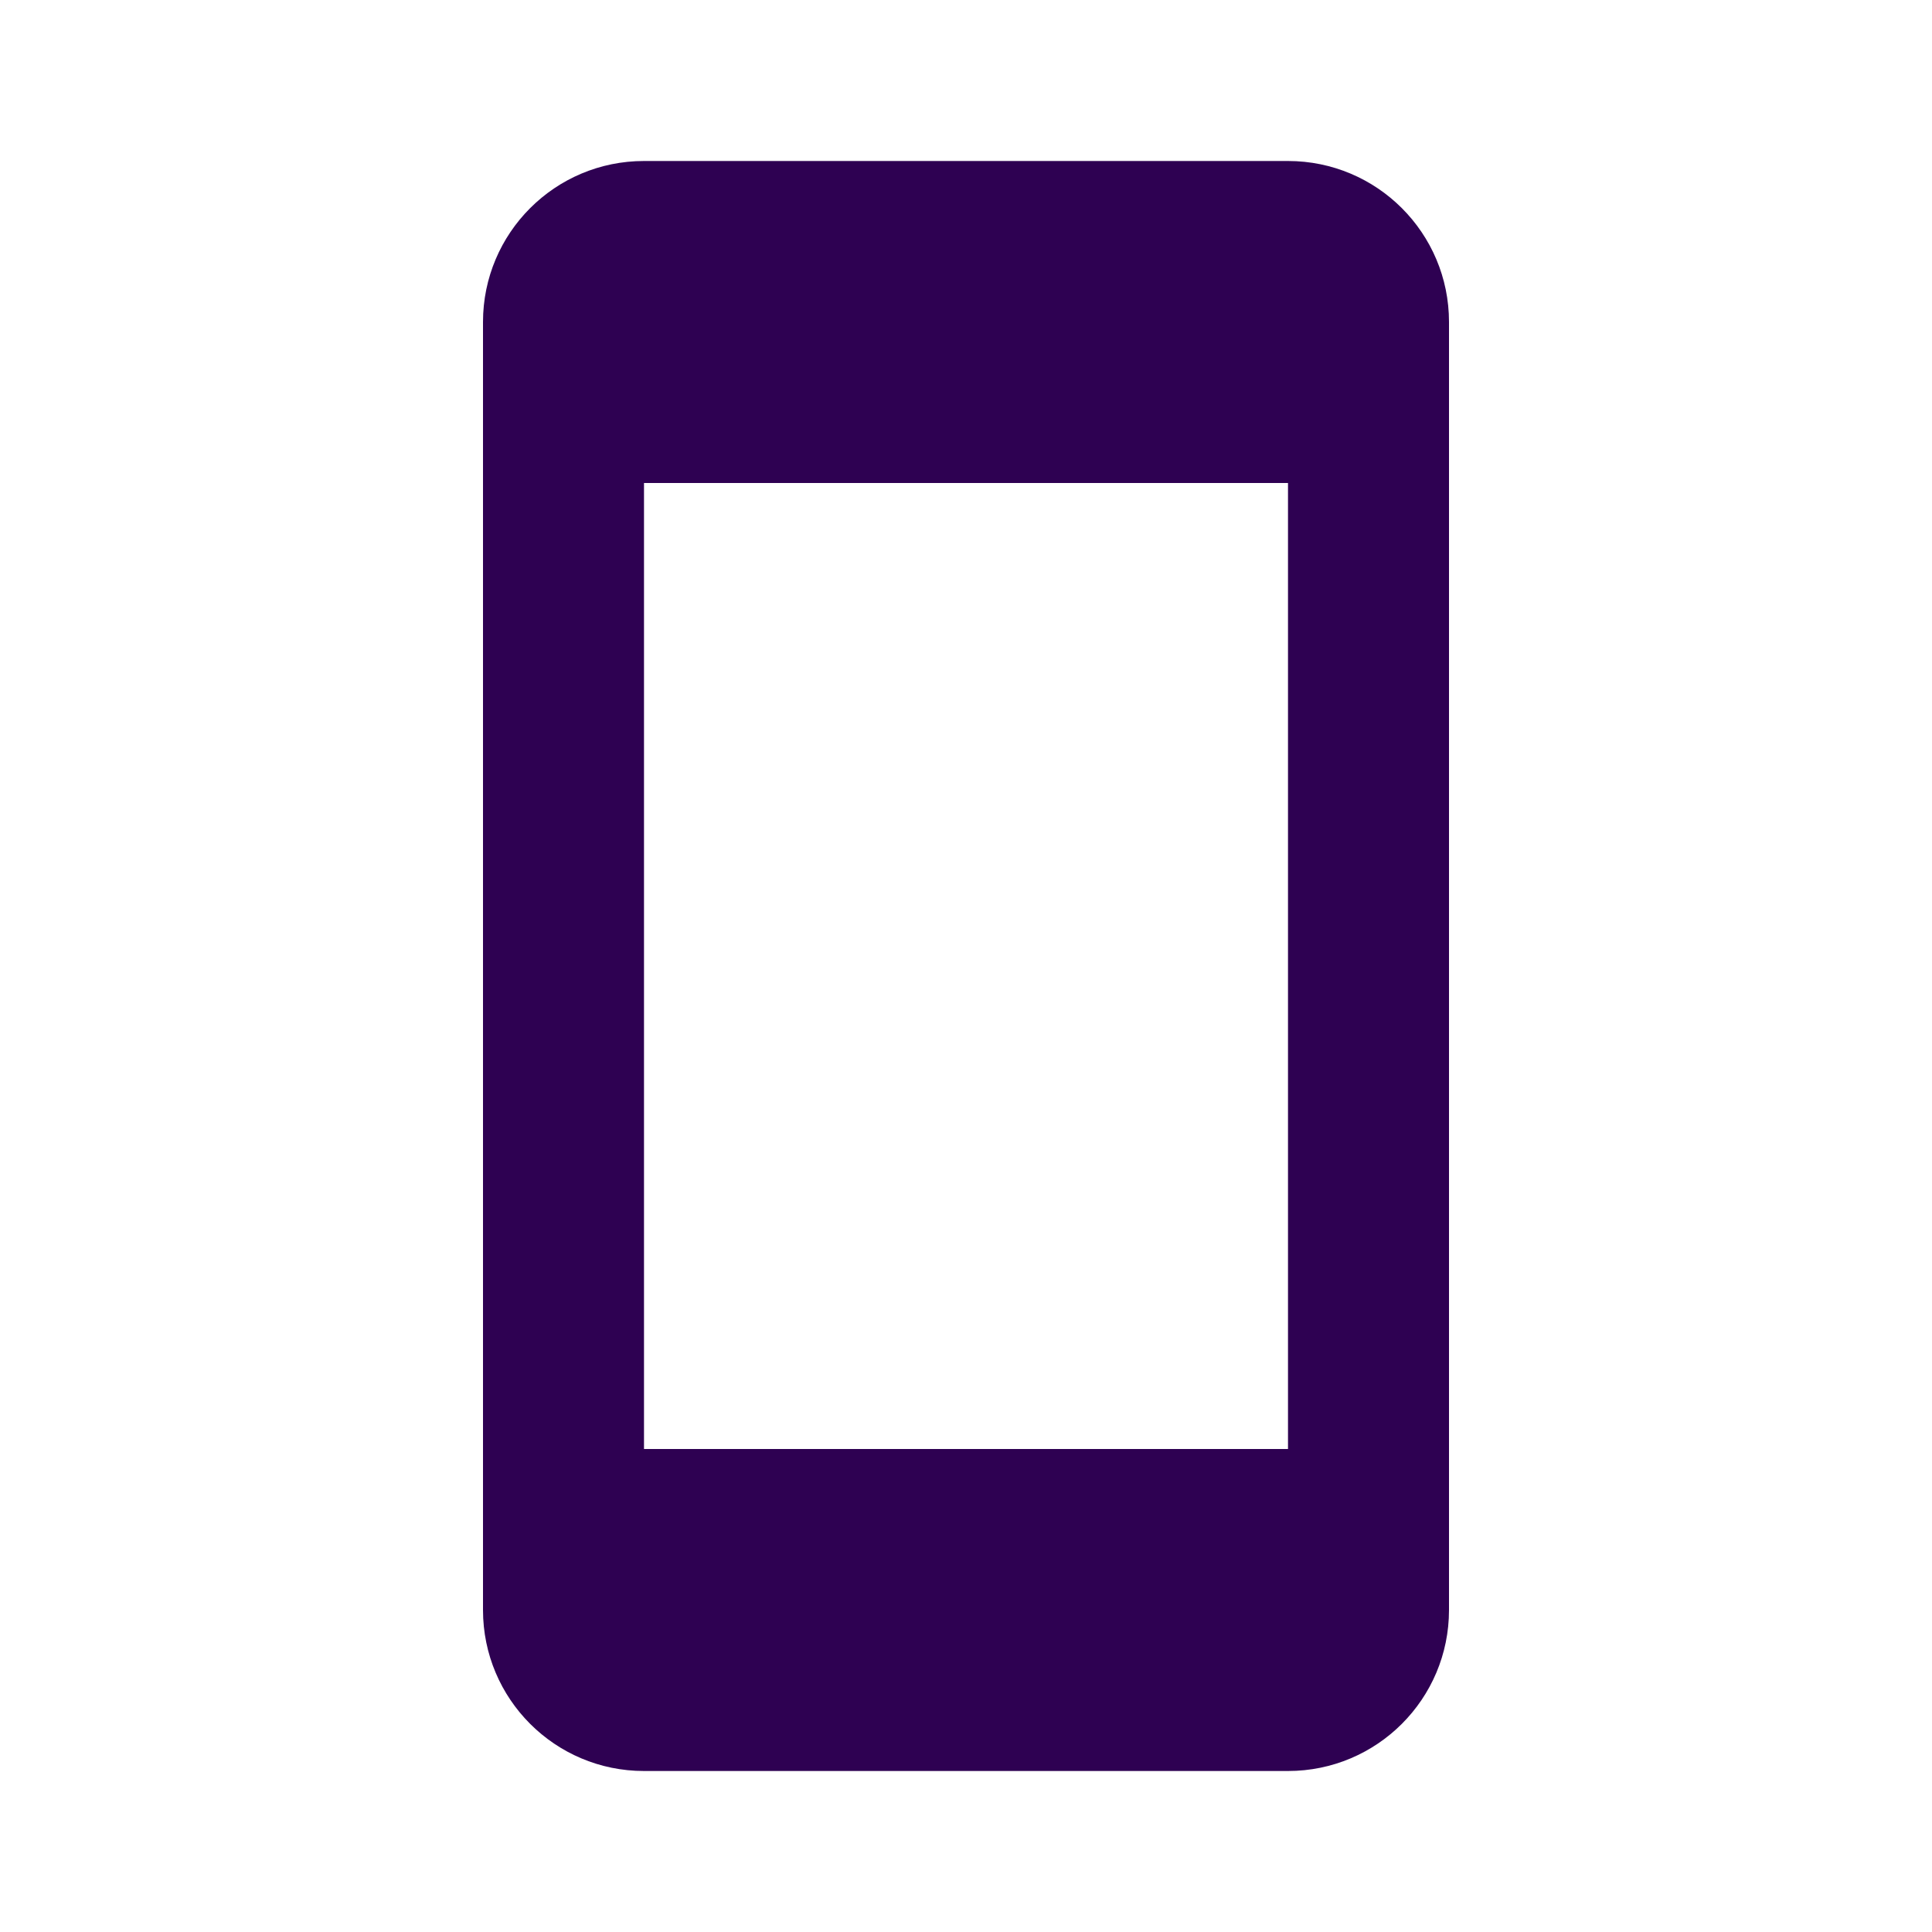 <!DOCTYPE svg PUBLIC "-//W3C//DTD SVG 1.1//EN" "http://www.w3.org/Graphics/SVG/1.1/DTD/svg11.dtd">
<!-- Uploaded to: SVG Repo, www.svgrepo.com, Transformed by: SVG Repo Mixer Tools -->
<svg width="800px" height="800px" viewBox="0 0 24 24" fill="none" xmlns="http://www.w3.org/2000/svg">
<g id="SVGRepo_bgCarrier" stroke-width="0"/>
<g id="SVGRepo_tracerCarrier" stroke-linecap="round" stroke-linejoin="round"/>
<g id="SVGRepo_iconCarrier"> <path fill-rule="evenodd" clip-rule="evenodd" d="M8 2C6.895 2 6 2.895 6 4V20C6 21.105 6.895 22 8 22H16C17.105 22 18 21.105 18 20V4C18 2.895 17.105 2 16 2H8ZM16 6H8L8 18H16V6Z" fill="#2E0152"/> </g>
</svg>